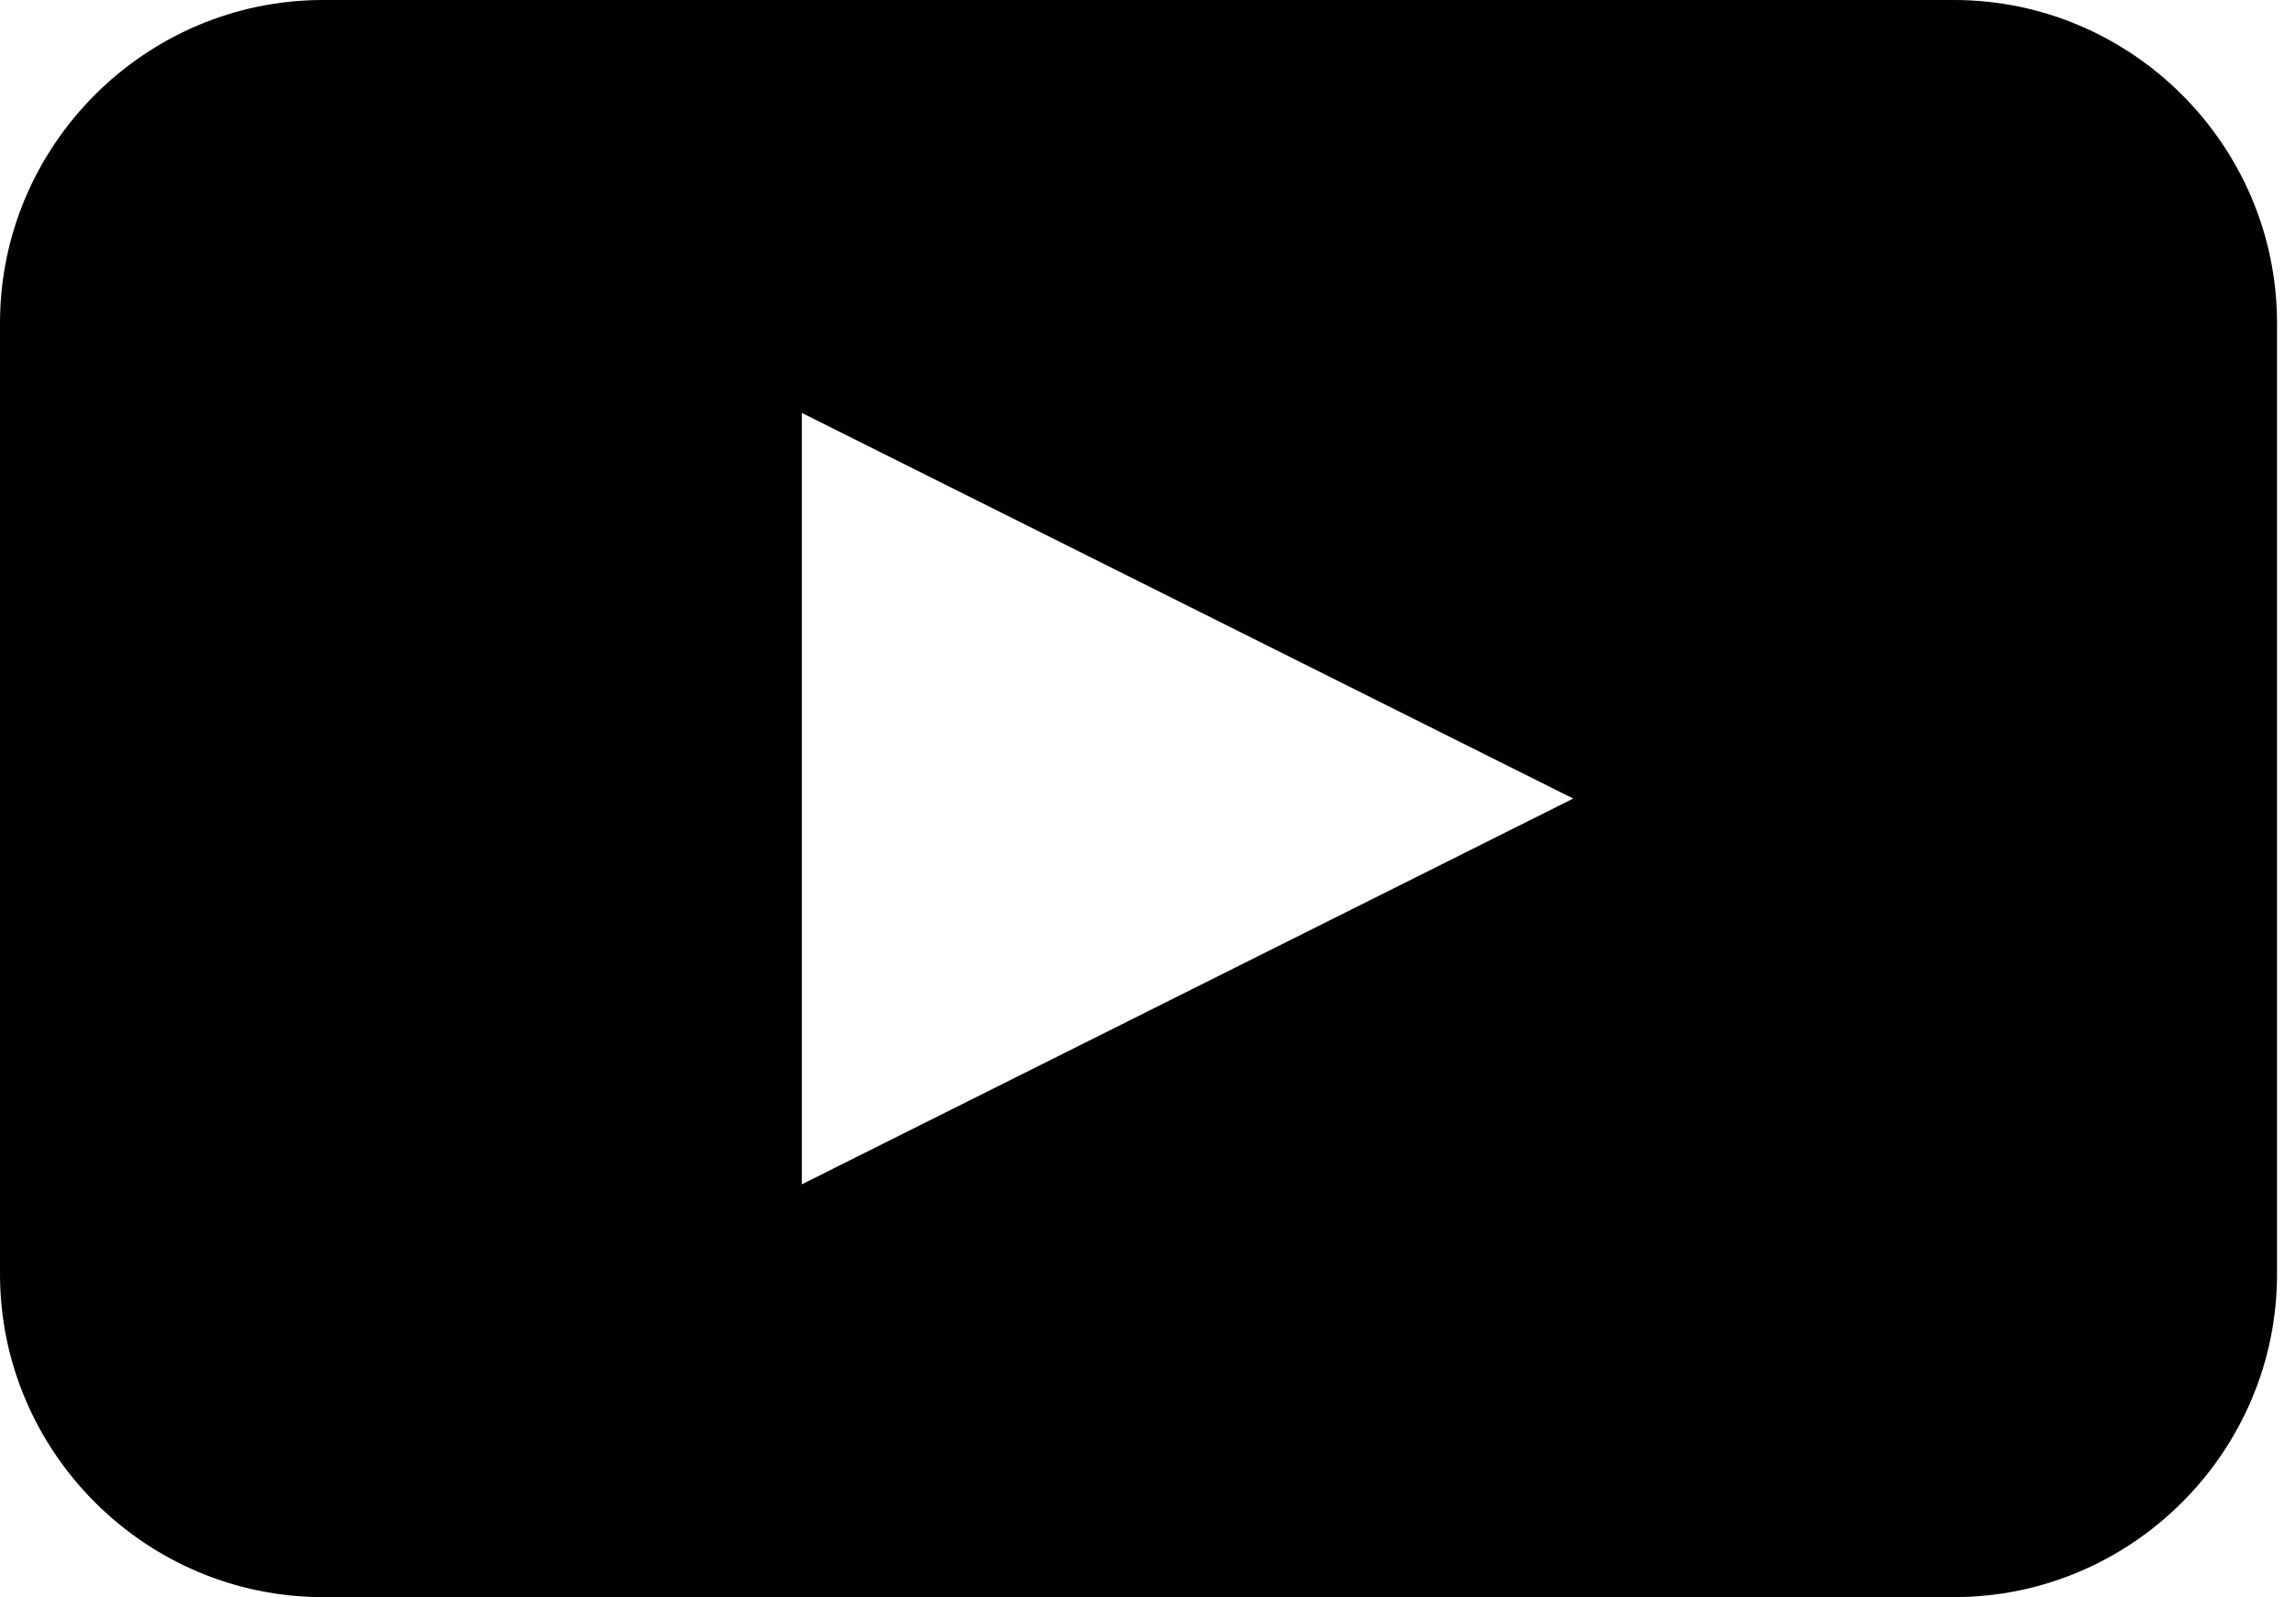 <?xml version="1.0" encoding="utf-8"?>
<!-- Generated by IcoMoon.io -->
<!DOCTYPE svg PUBLIC "-//W3C//DTD SVG 1.1//EN" "http://www.w3.org/Graphics/SVG/1.1/DTD/svg11.dtd">
<svg version="1.1" xmlns="http://www.w3.org/2000/svg" xmlns:xlink="http://www.w3.org/1999/xlink" width="46" height="32" viewBox="0 0 46 32">
<path fill="#000" d="M39.147 0h-32.674c-3.562 0-6.473 2.911-6.473 6.473v19.054c0 3.562 2.911 6.473 6.473 6.473h32.674c3.562 0 6.473-2.911 6.473-6.473v-19.054c-0.002-3.562-2.913-6.473-6.473-6.473zM16.065 23.728v-15.455l15.455 7.727-15.455 7.729z"></path>
</svg>

